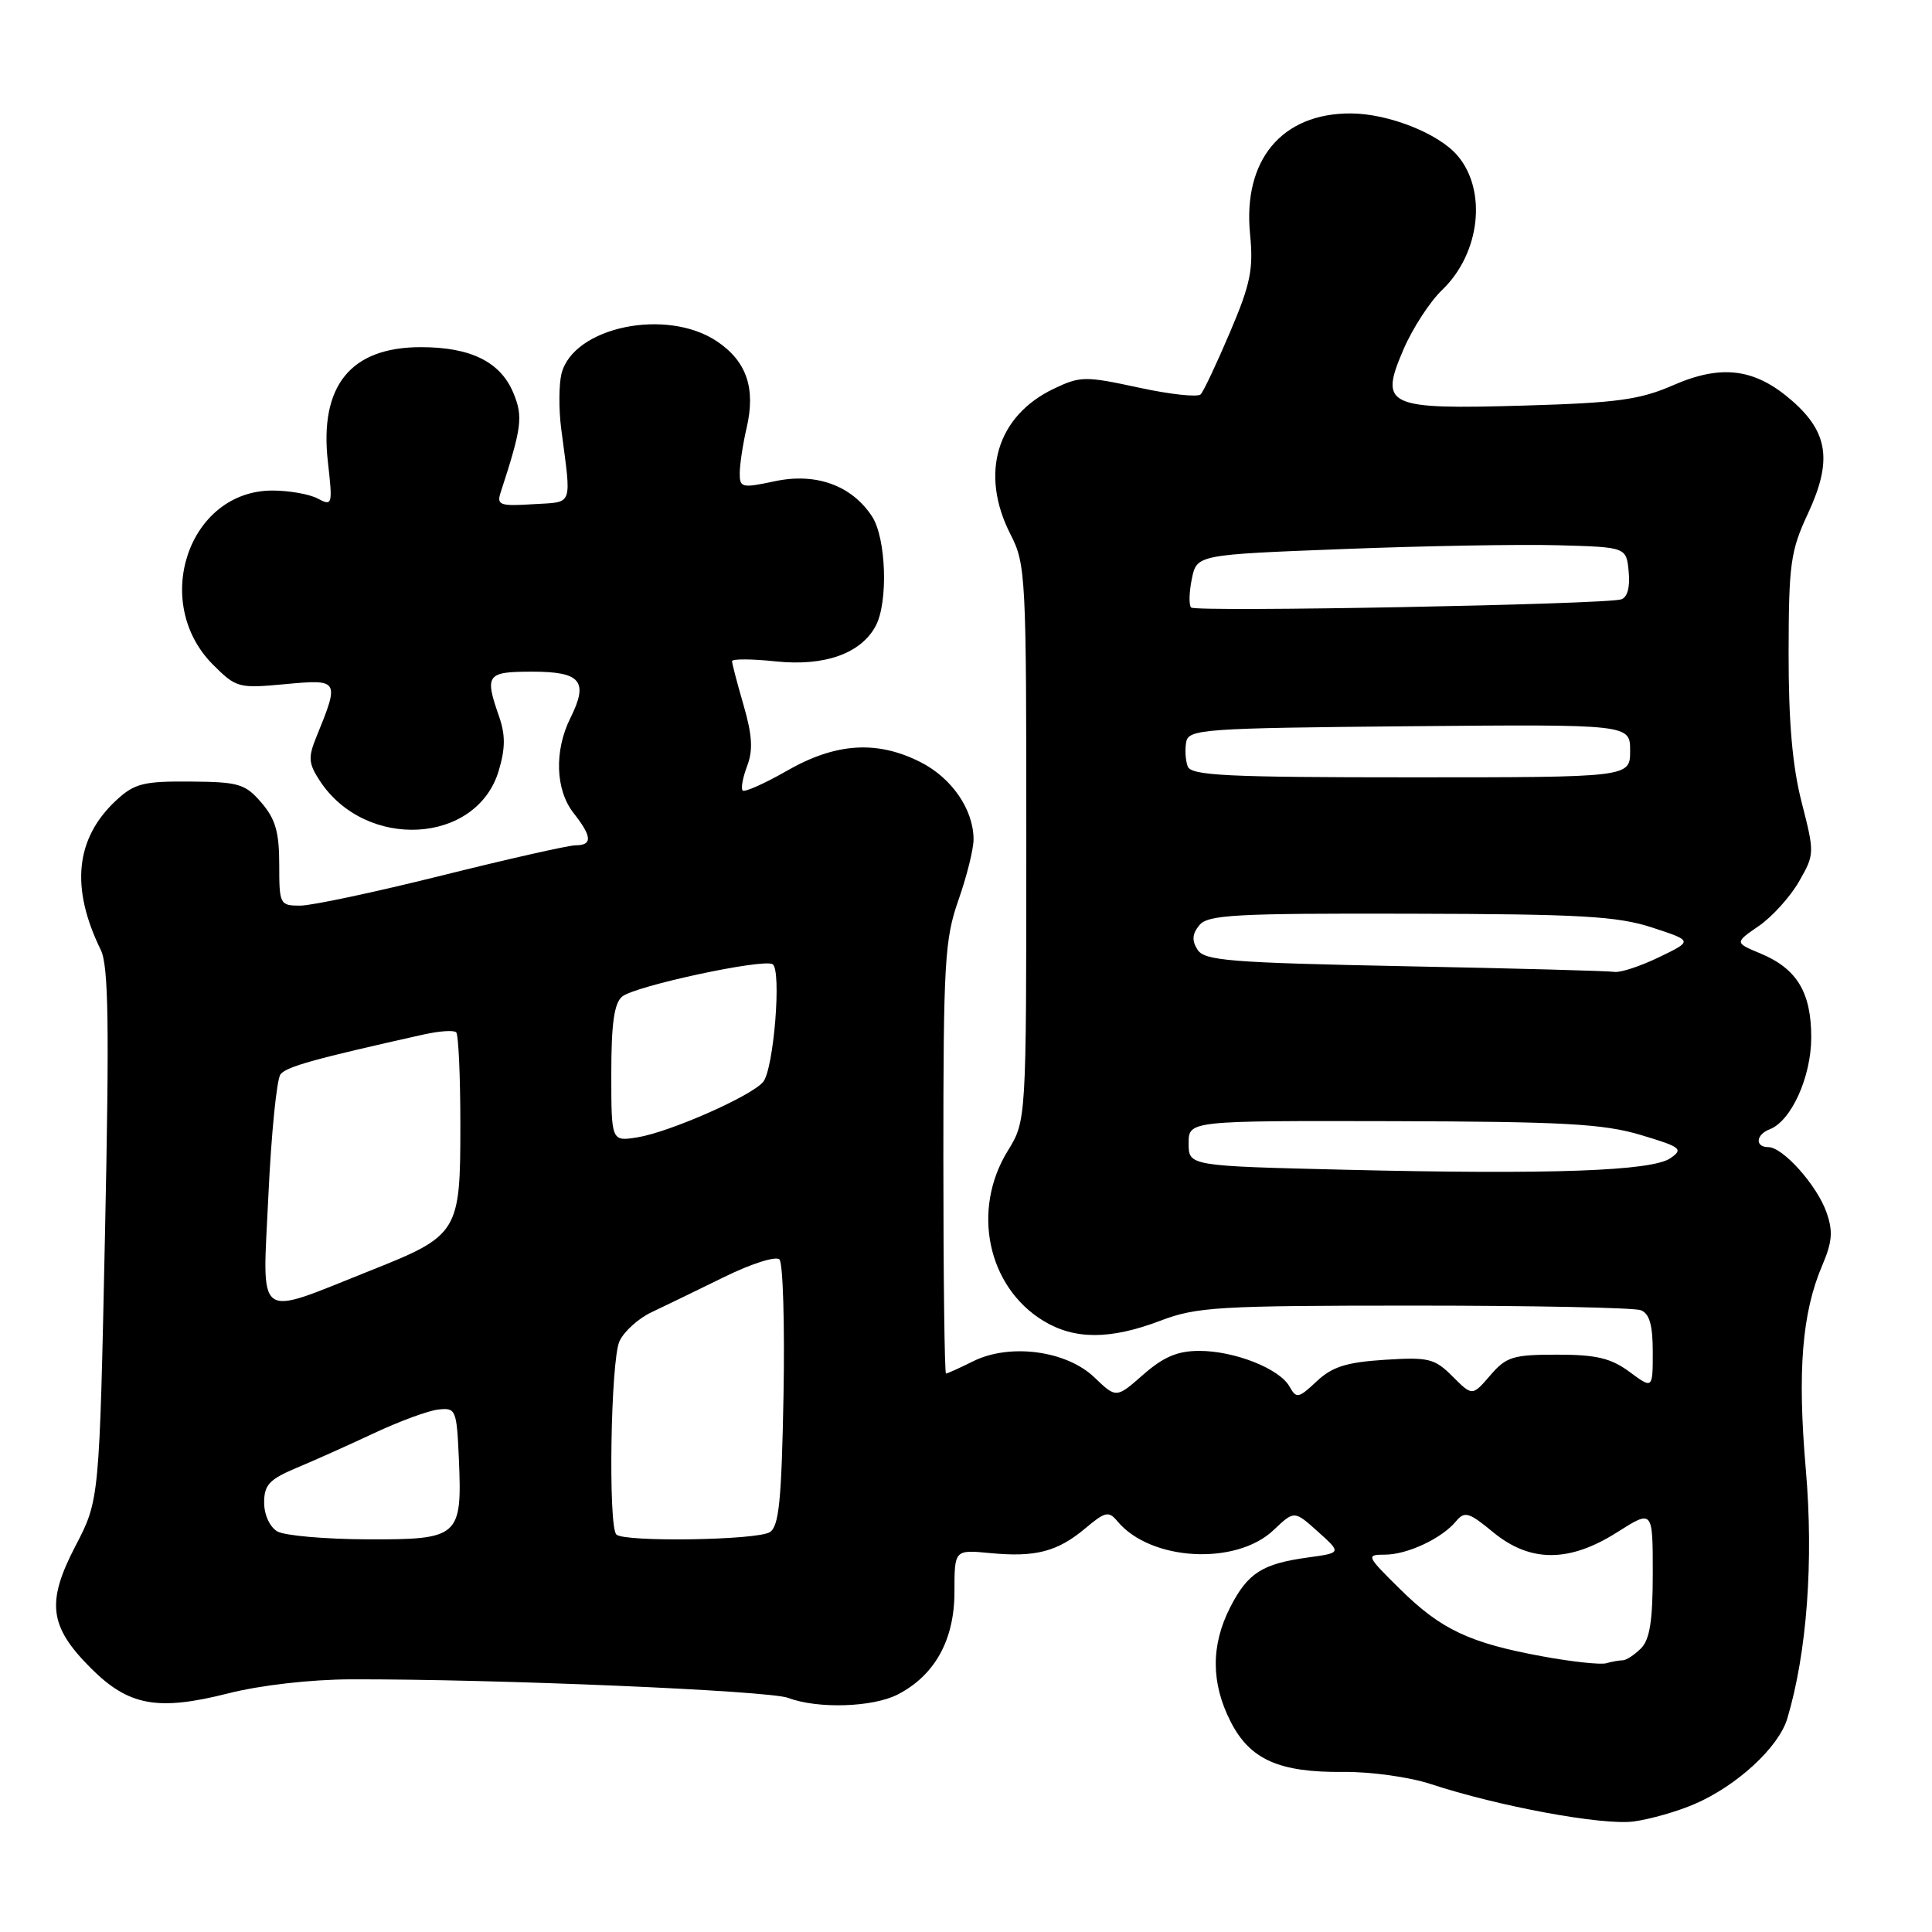 <?xml version="1.0" encoding="UTF-8" standalone="no"?>
<!DOCTYPE svg PUBLIC "-//W3C//DTD SVG 1.1//EN" "http://www.w3.org/Graphics/SVG/1.1/DTD/svg11.dtd" >
<svg xmlns="http://www.w3.org/2000/svg" xmlns:xlink="http://www.w3.org/1999/xlink" version="1.1" viewBox="0 0 256 256">
 <g >
 <path fill="currentColor"
d=" M 224.55 239.04 C 230.18 236.61 235.70 231.51 236.83 227.70 C 239.43 218.99 240.33 206.86 239.28 194.71 C 238.15 181.68 238.77 173.95 241.47 167.64 C 242.78 164.57 242.90 163.14 242.03 160.67 C 240.79 157.09 236.25 152.00 234.31 152.00 C 232.52 152.00 232.65 150.35 234.49 149.64 C 237.35 148.54 239.99 142.71 240.00 137.47 C 240.00 131.50 238.11 128.36 233.29 126.35 C 229.84 124.91 229.84 124.91 233.05 122.70 C 234.81 121.49 237.21 118.84 238.37 116.82 C 240.45 113.19 240.45 113.04 238.73 106.32 C 237.50 101.52 236.99 95.66 237.00 86.50 C 237.02 74.68 237.25 73.00 239.58 68.01 C 242.79 61.10 242.26 57.31 237.49 53.13 C 232.58 48.82 228.15 48.23 221.71 51.04 C 217.29 52.97 214.30 53.38 202.00 53.74 C 183.68 54.27 182.73 53.83 185.97 46.30 C 187.16 43.52 189.47 39.97 191.09 38.42 C 196.13 33.59 197.08 25.25 193.12 20.61 C 190.61 17.67 183.96 15.05 179.00 15.03 C 169.85 14.99 164.67 21.20 165.64 31.04 C 166.10 35.67 165.70 37.64 162.99 44.00 C 161.24 48.12 159.49 51.84 159.10 52.25 C 158.72 52.66 155.03 52.26 150.89 51.36 C 143.82 49.83 143.15 49.83 139.67 51.49 C 132.08 55.09 129.79 62.74 133.88 70.77 C 135.93 74.77 136.00 76.22 135.99 111.71 C 135.99 148.50 135.99 148.50 133.53 152.50 C 128.71 160.32 130.84 170.49 138.24 175.01 C 142.38 177.53 147.11 177.53 153.76 175.00 C 158.57 173.17 161.44 173.00 187.43 173.00 C 203.05 173.00 216.55 173.27 217.42 173.61 C 218.56 174.05 219.00 175.57 219.00 179.14 C 219.00 184.06 219.00 184.06 215.92 181.78 C 213.45 179.96 211.53 179.50 206.33 179.50 C 200.48 179.50 199.59 179.77 197.46 182.25 C 195.09 185.00 195.09 185.00 192.48 182.39 C 190.09 180.00 189.31 179.81 183.47 180.18 C 178.40 180.51 176.52 181.10 174.46 183.04 C 172.05 185.30 171.78 185.35 170.87 183.73 C 169.54 181.35 163.59 179.00 158.91 179.00 C 156.03 179.00 154.18 179.79 151.49 182.14 C 147.91 185.29 147.91 185.29 145.00 182.50 C 141.29 178.95 133.79 177.96 128.94 180.38 C 127.15 181.27 125.54 182.00 125.35 182.00 C 125.16 182.00 125.00 169.16 125.00 153.48 C 125.00 127.51 125.18 124.44 127.00 119.26 C 128.10 116.13 129.00 112.52 129.00 111.23 C 129.00 107.29 126.15 103.12 122.02 101.01 C 116.25 98.07 110.78 98.41 104.31 102.11 C 101.33 103.82 98.67 105.00 98.41 104.75 C 98.15 104.49 98.42 103.03 99.00 101.50 C 99.80 99.40 99.68 97.43 98.53 93.45 C 97.69 90.56 97.00 87.93 97.00 87.61 C 97.00 87.29 99.62 87.30 102.81 87.64 C 109.26 88.31 114.07 86.60 116.03 82.95 C 117.71 79.81 117.43 71.30 115.55 68.43 C 112.85 64.31 108.12 62.60 102.65 63.77 C 98.26 64.70 98.00 64.64 98.02 62.63 C 98.04 61.46 98.44 58.80 98.93 56.71 C 100.15 51.45 98.94 47.89 95.03 45.25 C 88.36 40.74 75.96 43.31 74.40 49.52 C 74.05 50.95 74.03 54.22 74.36 56.80 C 75.73 67.32 76.05 66.47 70.62 66.81 C 66.29 67.09 65.80 66.92 66.32 65.31 C 69.15 56.62 69.33 55.22 68.03 52.08 C 66.32 47.95 62.38 46.00 55.77 46.00 C 46.45 46.00 42.30 51.12 43.45 61.23 C 44.09 66.90 44.04 67.09 42.12 66.07 C 41.03 65.48 38.32 65.00 36.10 65.00 C 25.00 65.00 19.96 79.81 28.24 88.09 C 31.31 91.15 31.61 91.23 37.81 90.65 C 44.96 89.99 45.01 90.07 41.92 97.65 C 40.81 100.37 40.88 101.16 42.37 103.45 C 48.44 112.71 63.15 111.90 66.08 102.14 C 66.97 99.17 66.98 97.38 66.13 94.94 C 64.19 89.38 64.48 89.00 70.53 89.00 C 76.97 89.00 78.01 90.26 75.59 95.12 C 73.42 99.47 73.59 104.66 76.00 107.73 C 78.46 110.86 78.53 112.00 76.25 112.01 C 75.29 112.02 67.32 113.82 58.54 116.01 C 49.76 118.20 41.32 120.00 39.79 120.00 C 37.08 120.00 37.00 119.85 37.00 114.56 C 37.00 110.27 36.50 108.52 34.64 106.36 C 32.49 103.86 31.64 103.61 25.22 103.56 C 19.04 103.51 17.83 103.81 15.45 106.00 C 9.99 111.04 9.30 117.58 13.35 125.86 C 14.38 127.96 14.50 135.69 13.91 163.63 C 13.17 198.76 13.17 198.76 10.00 204.85 C 6.11 212.32 6.51 215.51 12.05 221.05 C 17.04 226.04 20.89 226.75 30.24 224.38 C 34.55 223.29 41.15 222.54 46.50 222.52 C 65.66 222.47 101.89 224.01 104.44 224.98 C 108.35 226.46 115.66 226.23 118.97 224.52 C 123.88 221.98 126.47 217.29 126.47 210.94 C 126.47 205.34 126.47 205.34 131.18 205.79 C 137.20 206.37 140.12 205.61 143.81 202.51 C 146.45 200.29 146.91 200.19 148.06 201.57 C 152.44 206.85 163.79 207.48 168.77 202.73 C 171.50 200.14 171.50 200.14 174.63 202.95 C 177.76 205.76 177.76 205.76 173.34 206.37 C 167.25 207.20 165.33 208.43 163.00 212.99 C 160.44 218.01 160.46 223.02 163.06 228.12 C 165.63 233.16 169.48 234.88 178.05 234.79 C 181.60 234.75 186.75 235.47 189.50 236.37 C 198.60 239.37 212.39 241.91 216.50 241.35 C 218.70 241.05 222.32 240.01 224.55 239.04 Z  M 204.46 219.49 C 194.75 217.72 190.95 215.93 185.54 210.59 C 181.05 206.17 180.98 206.00 183.49 206.00 C 186.47 206.00 191.04 203.86 192.93 201.58 C 194.07 200.21 194.63 200.37 197.84 203.02 C 202.75 207.06 207.93 207.07 214.30 203.02 C 219.00 200.04 219.00 200.04 219.00 208.45 C 219.00 214.76 218.61 217.25 217.43 218.43 C 216.56 219.29 215.48 220.00 215.01 220.00 C 214.54 220.00 213.56 220.18 212.83 220.39 C 212.10 220.60 208.33 220.20 204.46 219.49 Z  M 36.75 202.92 C 35.74 202.33 35.00 200.71 35.00 199.10 C 35.00 196.76 35.69 196.02 39.25 194.52 C 41.59 193.55 46.24 191.46 49.59 189.89 C 52.94 188.32 56.76 186.91 58.09 186.77 C 60.40 186.51 60.51 186.78 60.80 193.23 C 61.25 203.66 60.87 204.01 48.71 203.97 C 43.10 203.95 37.71 203.48 36.75 202.92 Z  M 81.67 203.33 C 80.57 202.23 80.92 180.28 82.08 177.73 C 82.67 176.44 84.58 174.70 86.33 173.88 C 88.07 173.06 92.41 170.95 95.96 169.21 C 99.53 167.45 102.81 166.41 103.28 166.88 C 103.75 167.35 103.99 175.46 103.82 184.91 C 103.56 198.84 103.22 202.26 102.00 203.02 C 100.31 204.09 82.69 204.36 81.67 203.33 Z  M 35.57 158.28 C 35.95 150.15 36.67 142.98 37.17 142.35 C 37.97 141.33 41.70 140.30 56.20 137.06 C 58.24 136.61 60.15 136.48 60.45 136.79 C 60.75 137.09 61.00 142.61 61.00 149.06 C 61.00 163.34 60.77 163.71 49.00 168.39 C 33.62 174.51 34.77 175.37 35.57 158.28 Z  M 178.38 155.00 C 157.50 154.50 157.50 154.50 157.50 151.50 C 157.50 148.50 157.50 148.50 184.50 148.56 C 207.19 148.62 212.44 148.91 217.38 150.38 C 222.74 151.98 223.09 152.25 221.35 153.46 C 218.92 155.17 205.48 155.65 178.38 155.00 Z  M 81.00 142.25 C 81.00 135.63 81.38 132.93 82.44 132.05 C 84.12 130.65 101.09 127.00 102.37 127.76 C 103.59 128.47 102.53 141.66 101.12 143.36 C 99.56 145.24 88.76 150.00 84.48 150.70 C 81.00 151.26 81.00 151.26 81.00 142.25 Z  M 186.11 128.03 C 162.93 127.56 159.59 127.30 158.67 125.83 C 157.90 124.63 157.98 123.73 158.93 122.58 C 160.07 121.21 163.74 121.01 186.87 121.07 C 209.50 121.12 214.31 121.40 218.91 122.90 C 224.32 124.67 224.32 124.67 219.84 126.83 C 217.38 128.02 214.72 128.90 213.93 128.78 C 213.15 128.65 200.62 128.31 186.11 128.03 Z  M 157.38 101.56 C 157.08 100.77 156.99 99.30 157.18 98.31 C 157.50 96.62 159.47 96.48 186.76 96.23 C 216.00 95.97 216.00 95.97 216.00 99.48 C 216.00 103.00 216.00 103.00 186.97 103.00 C 162.61 103.00 157.85 102.77 157.38 101.56 Z  M 157.83 80.50 C 157.52 80.19 157.56 78.49 157.92 76.72 C 158.58 73.50 158.58 73.50 178.04 72.75 C 188.74 72.33 201.55 72.11 206.50 72.25 C 215.50 72.50 215.50 72.50 215.81 75.76 C 216.01 77.80 215.64 79.17 214.81 79.42 C 212.67 80.10 158.45 81.12 157.83 80.50 Z "/>
</g>
</svg>